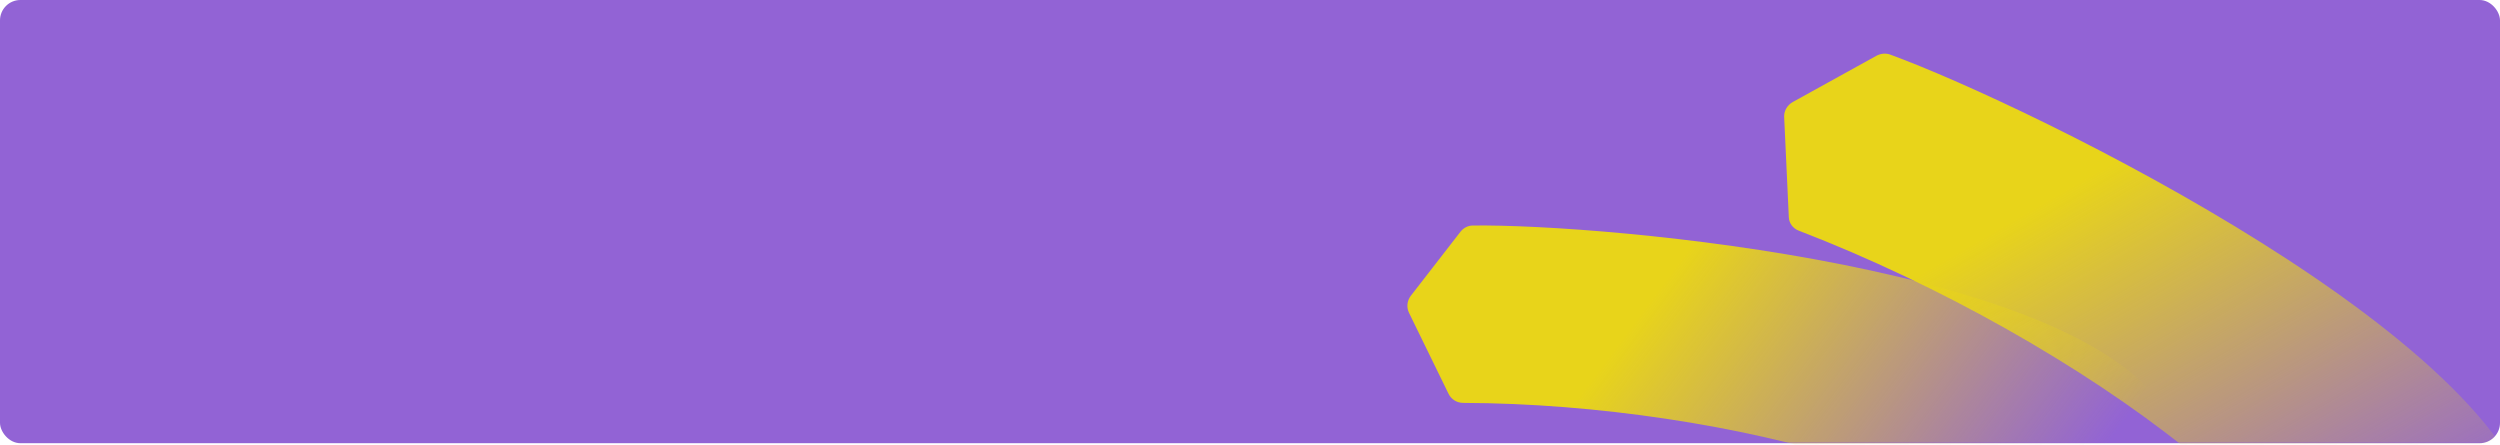 <svg width="1226" height="218" viewBox="0 0 1226 218" fill="none" xmlns="http://www.w3.org/2000/svg">
<rect width="1226" height="217.352" rx="10" fill="#9263D5"/>
<mask id="mask0_330_757" style="mask-type:alpha" maskUnits="userSpaceOnUse" x="0" y="0" width="1226" height="218">
<rect width="1226" height="217.352" rx="10" fill="#9263D5"/>
</mask>
<g mask="url(#mask0_330_757)">
<path d="M717.503 197.576C847.943 197.989 1002.7 240.925 1007.28 295.977C1007.6 299.871 1009.82 303.573 1013.56 304.697L1053.61 316.735C1058.22 318.12 1063.06 315.139 1063.8 310.365C1069.78 271.829 1071.97 224.468 1064.44 205.783C1027.46 130.976 787.417 109.769 722.225 110.593C719.807 110.624 717.662 111.785 716.172 113.705L691.886 145.021C690.005 147.447 689.657 150.712 690.988 153.439L710.377 193.139C711.706 195.859 714.457 197.566 717.503 197.576Z" fill="url(#paint0_linear_330_757)"/>
<path d="M882.104 113.113C1019.82 166.061 1163.97 272.68 1142.07 330.307C1140.69 333.932 1141.27 338.088 1144.32 340.446L1182.43 369.906C1186.18 372.809 1191.94 371.832 1194.59 367.773C1218.7 330.934 1243.05 283.142 1243.69 260.971C1239 169.994 995.271 51.767 926.963 26.776C924.683 25.942 922.221 26.233 920.04 27.439L879.244 49.994C876.48 51.522 874.815 54.367 874.952 57.323L877.237 106.546C877.373 109.487 879.253 112.017 882.104 113.113Z" fill="url(#paint1_linear_330_757)"/>
</g>
<defs>
<linearGradient id="paint0_linear_330_757" x1="798.691" y1="161.797" x2="976.604" y2="294.23" gradientUnits="userSpaceOnUse">
<stop stop-color="#E8D41A"/>
<stop offset="1" stop-color="#E8D41A" stop-opacity="0"/>
</linearGradient>
<linearGradient id="paint1_linear_330_757" x1="984.392" y1="109.616" x2="1105.19" y2="318.765" gradientUnits="userSpaceOnUse">
<stop stop-color="#E8D41A"/>
<stop offset="1" stop-color="#E8D41A" stop-opacity="0"/>
</linearGradient>
</defs>
</svg>
